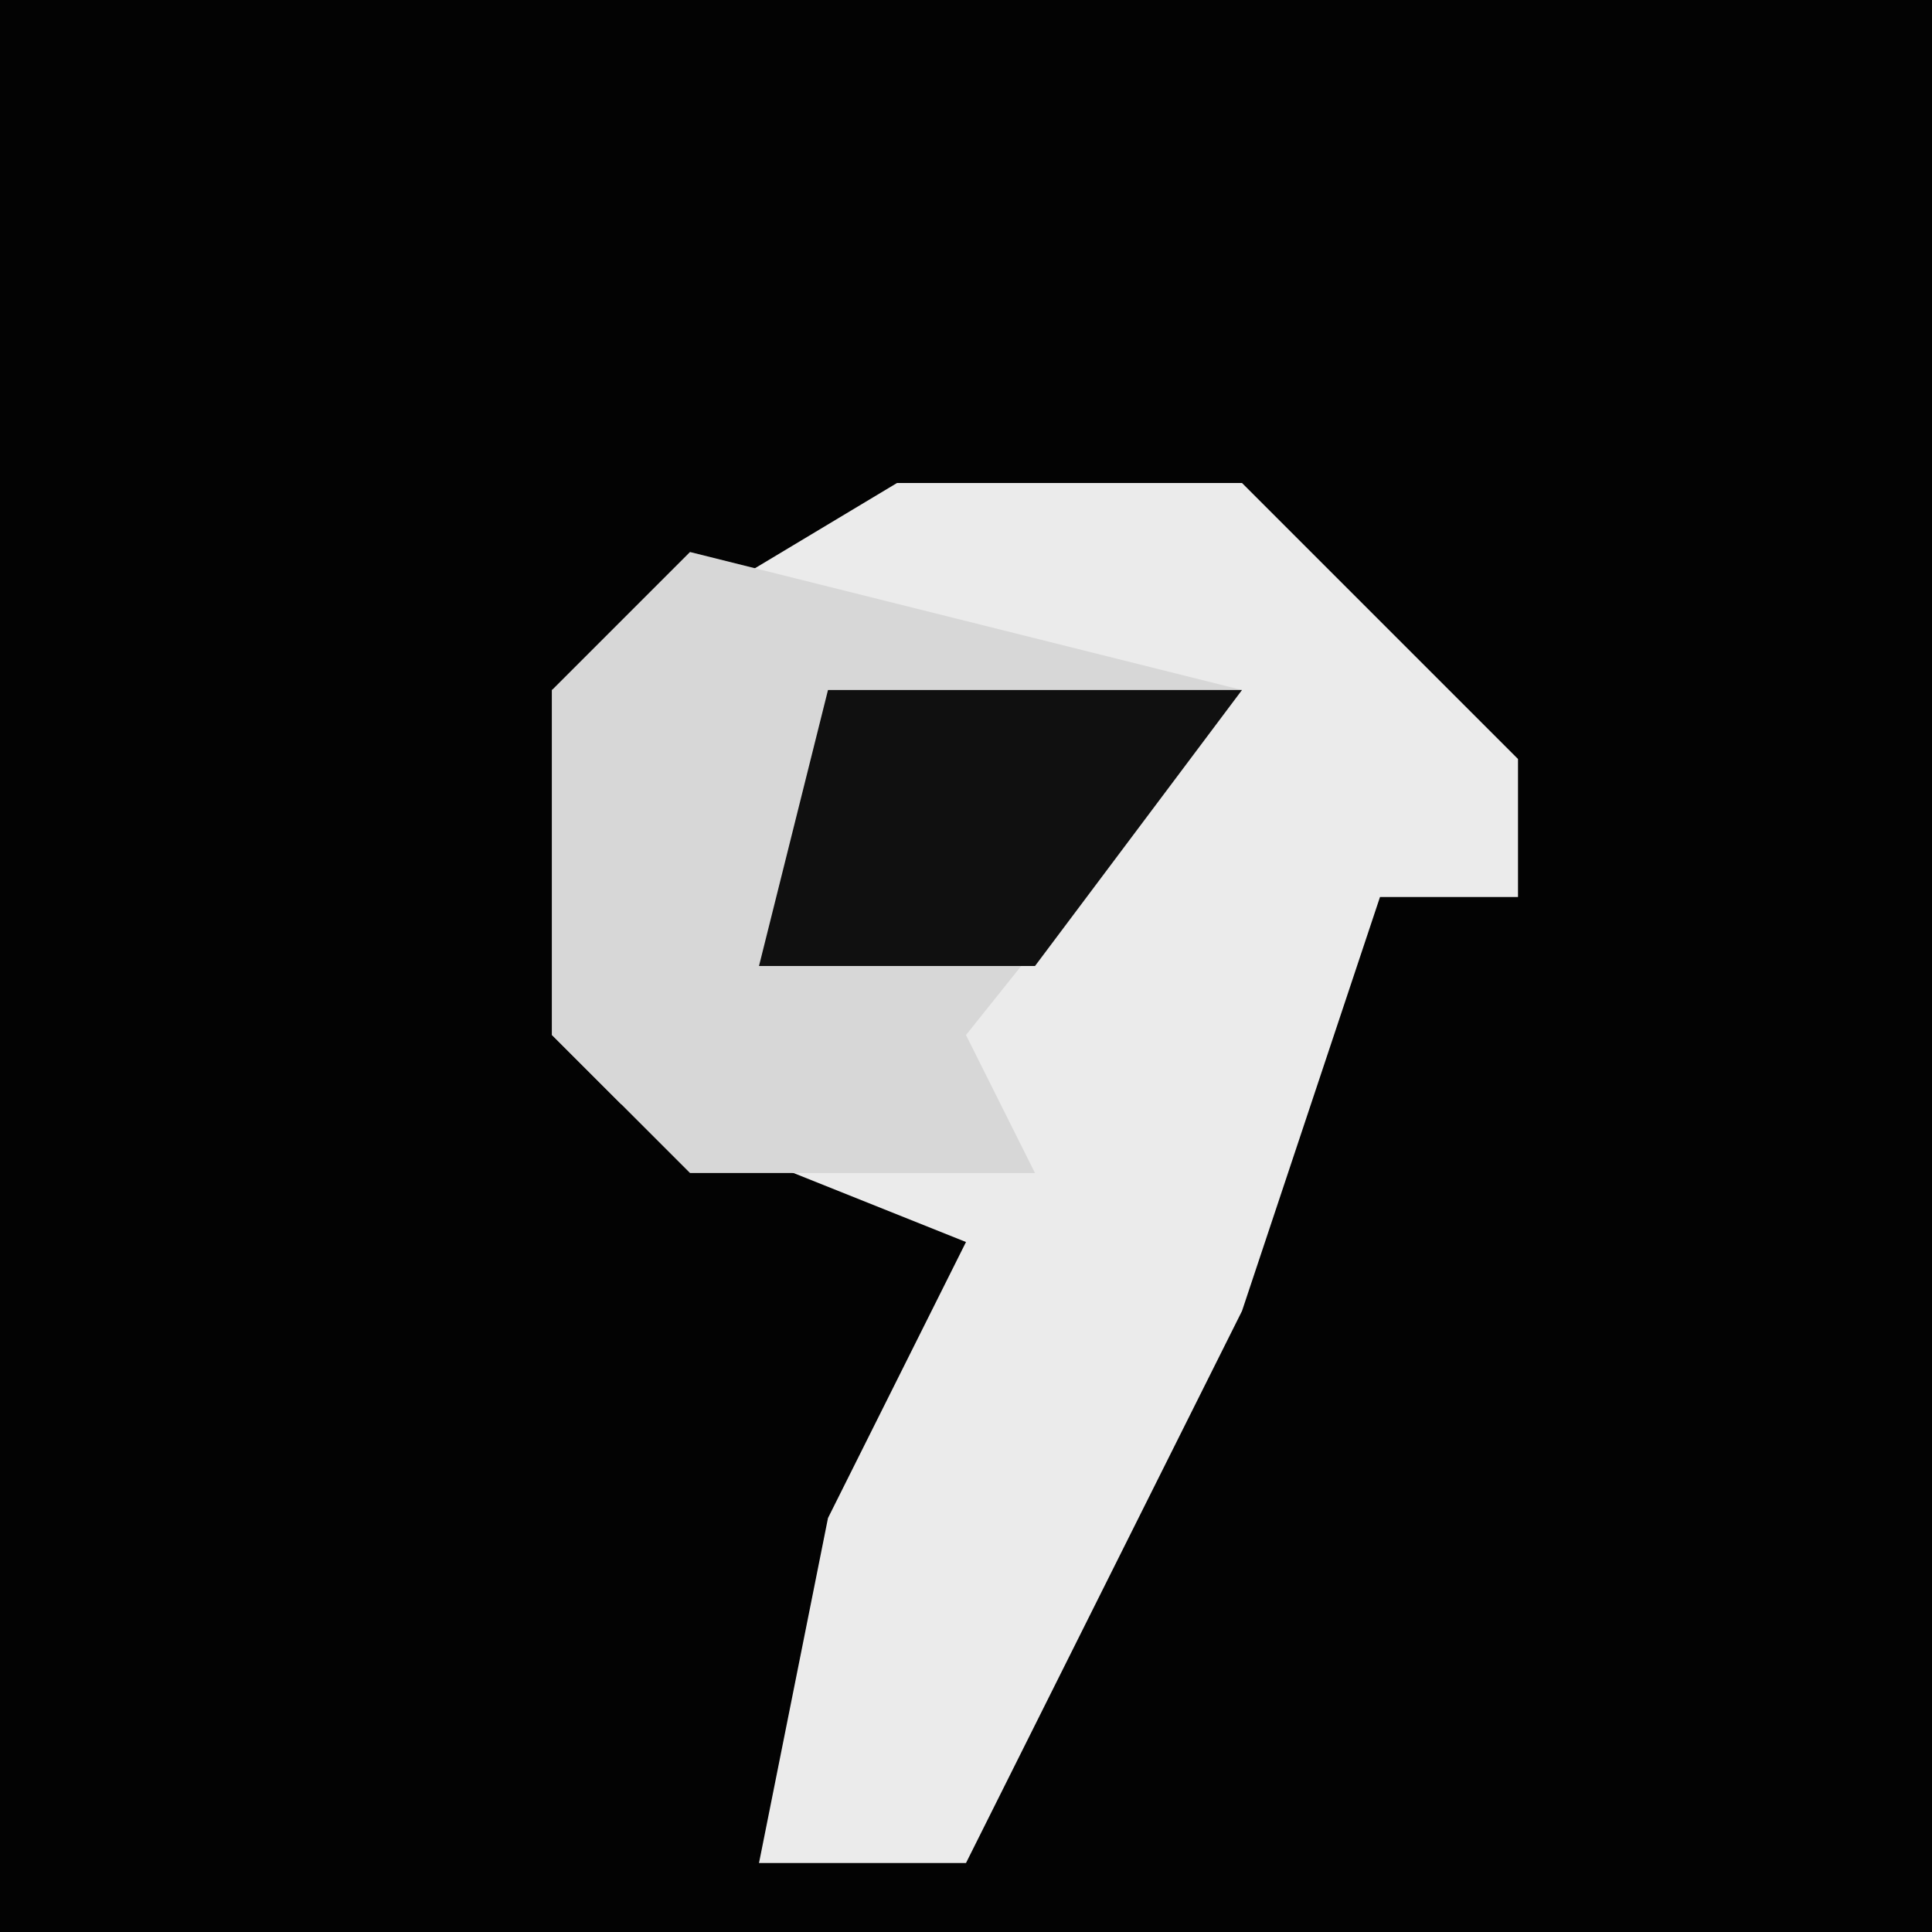 <?xml version="1.0" encoding="UTF-8"?>
<svg version="1.1" xmlns="http://www.w3.org/2000/svg" width="28" height="28">
<path d="M0,0 L28,0 L28,28 L0,28 Z " fill="#030303" transform="translate(0,0)"/>
<path d="M0,0 L5,0 L9,4 L9,6 L7,6 L5,12 L1,20 L-2,20 L-1,15 L1,11 L-4,9 L-5,8 L-5,3 Z " fill="#EBEBEB" transform="translate(13,7)"/>
<path d="M0,0 L8,2 L4,7 L5,9 L0,9 L-2,7 L-2,2 Z " fill="#D7D7D7" transform="translate(10,8)"/>
<path d="M0,0 L6,0 L3,4 L-1,4 Z " fill="#101010" transform="translate(12,10)"/>
</svg>
